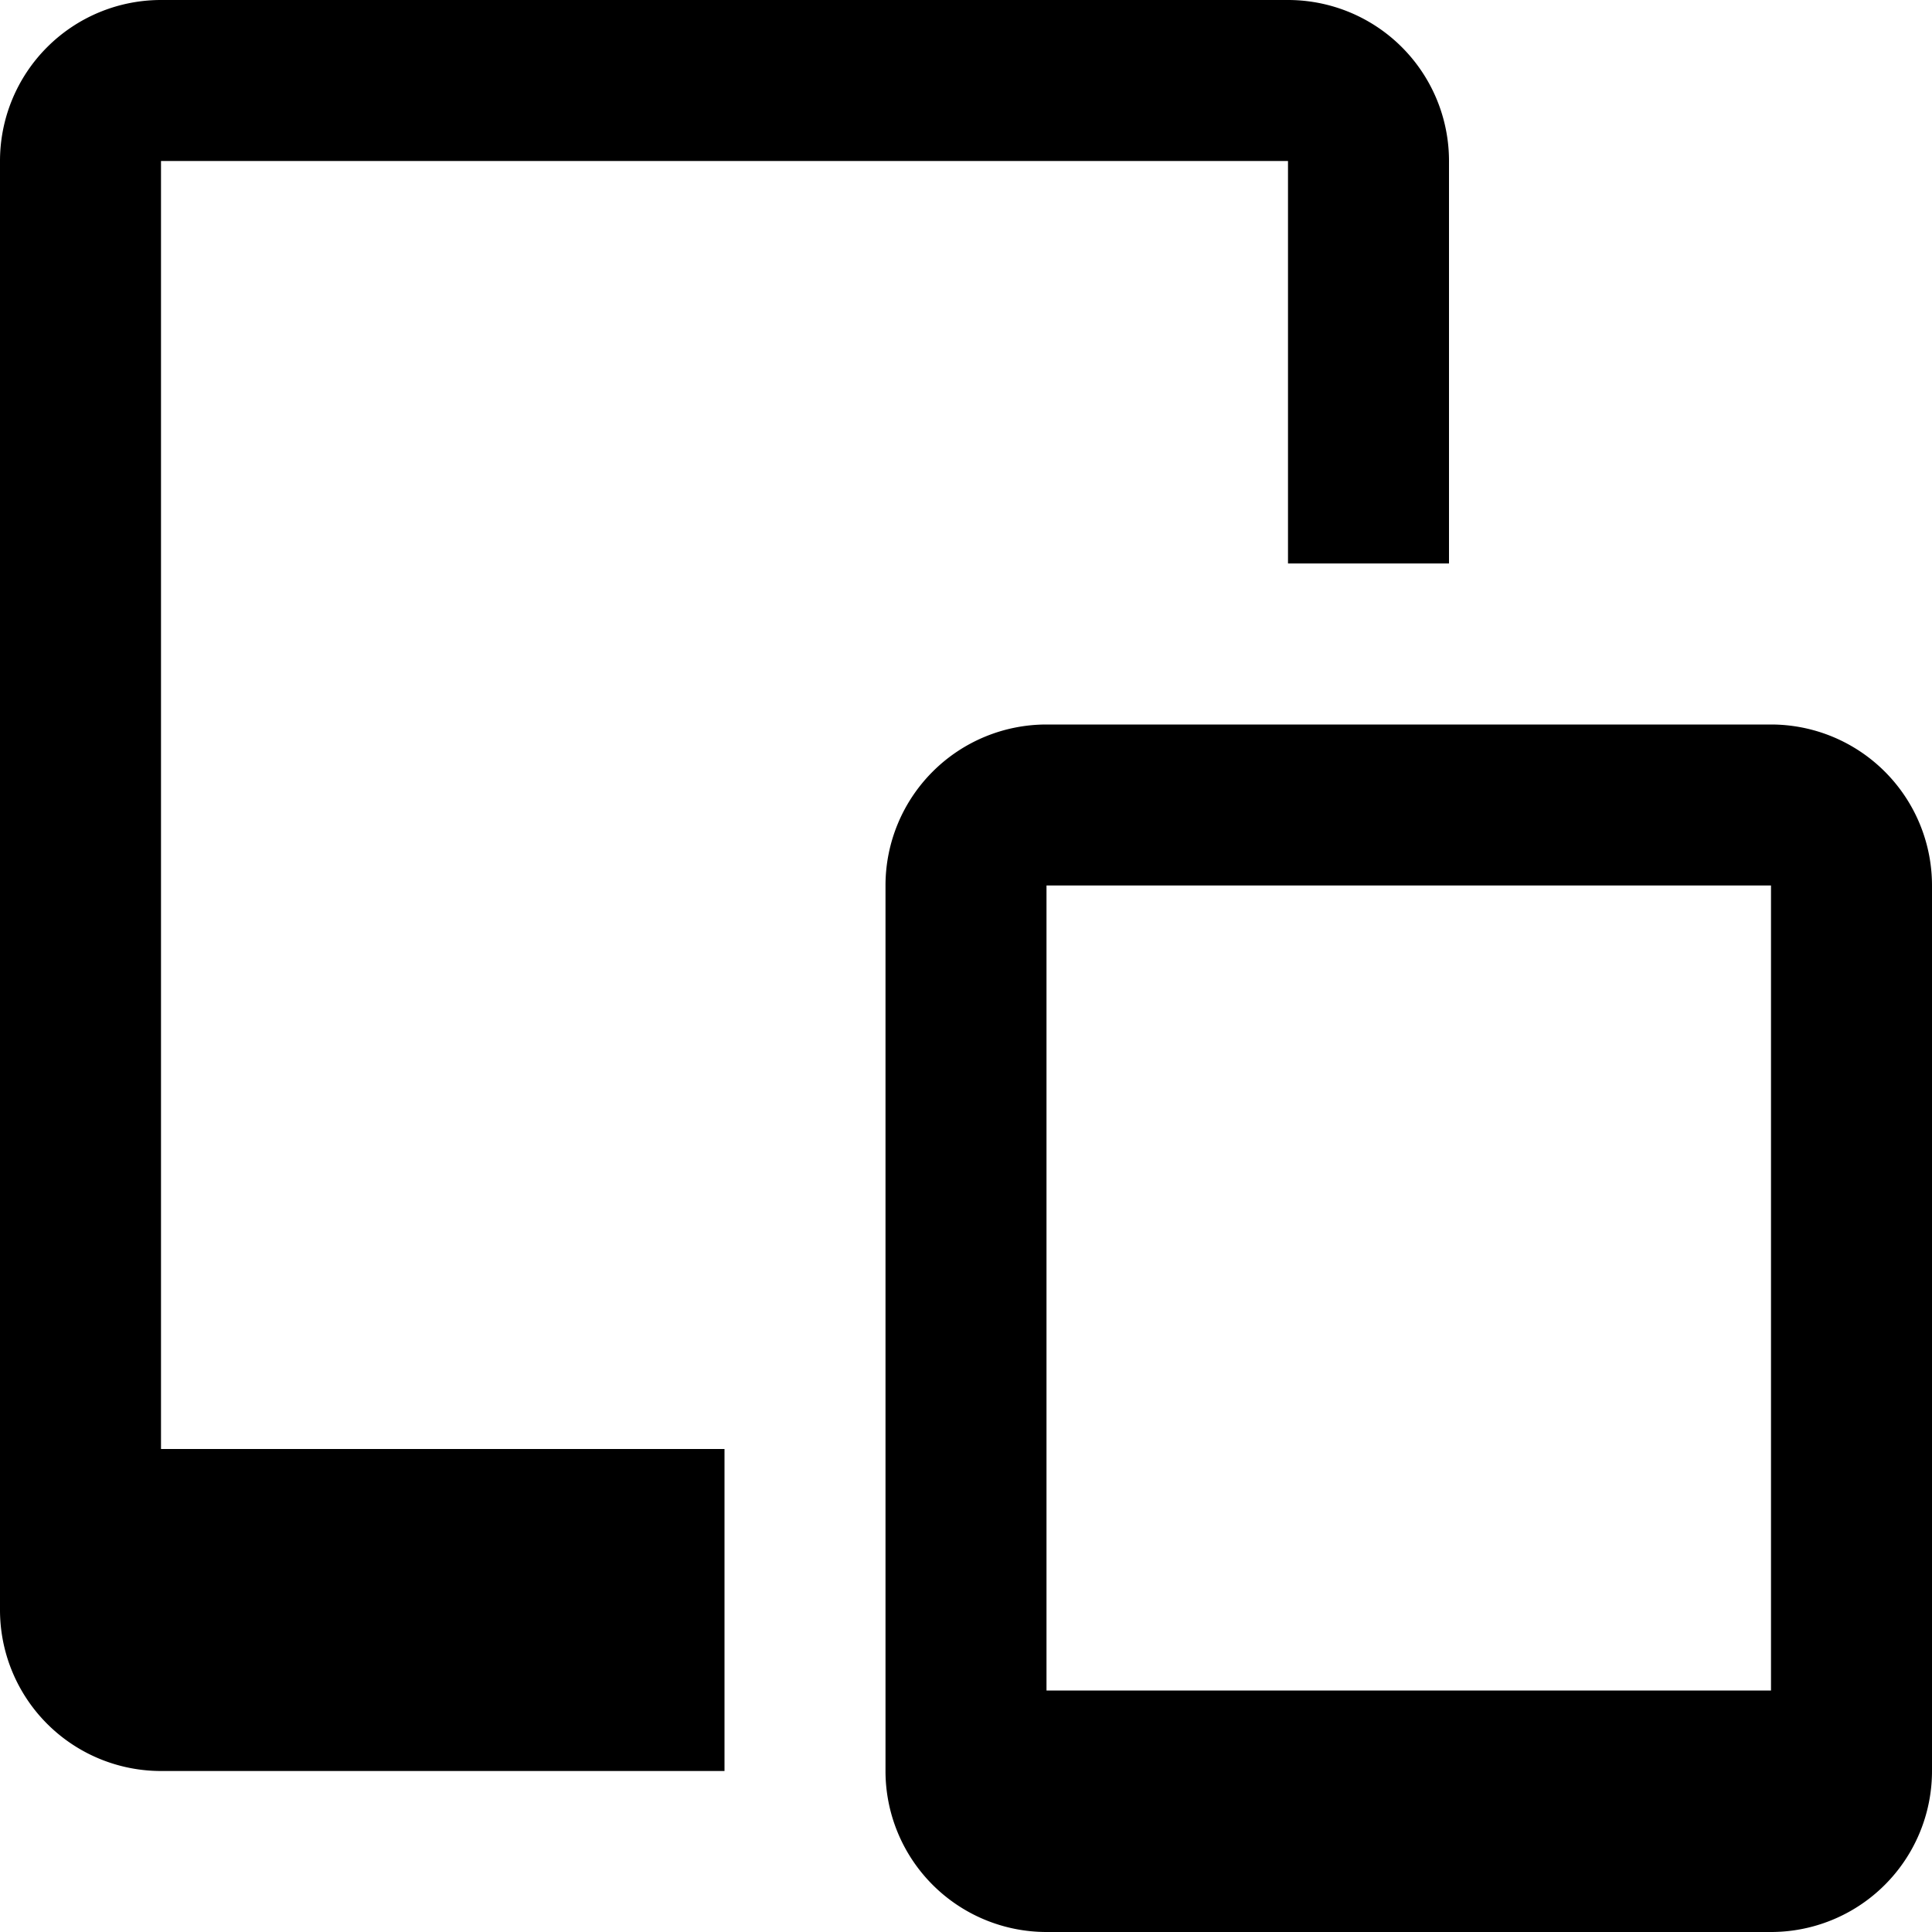 <svg id="nc_icon" xmlns="http://www.w3.org/2000/svg" xml:space="preserve" viewBox="0 0 24 24"><g fill="currentColor" class="nc-icon-wrapper"><path d="M22 24h-9a2 2 0 0 1-2-2V11a2 2 0 0 1 2-2h9a2 2 0 0 1 2 2v11a2 2 0 0 1-2 2Zm-9-13v10h9V11Z" data-color="color-2"/><path d="M9 18H2V2h14v5h2V2a2 2 0 0 0-2-2H2a2 2 0 0 0-2 2v18a2 2 0 0 0 2 2h7Z"/></g></svg>
